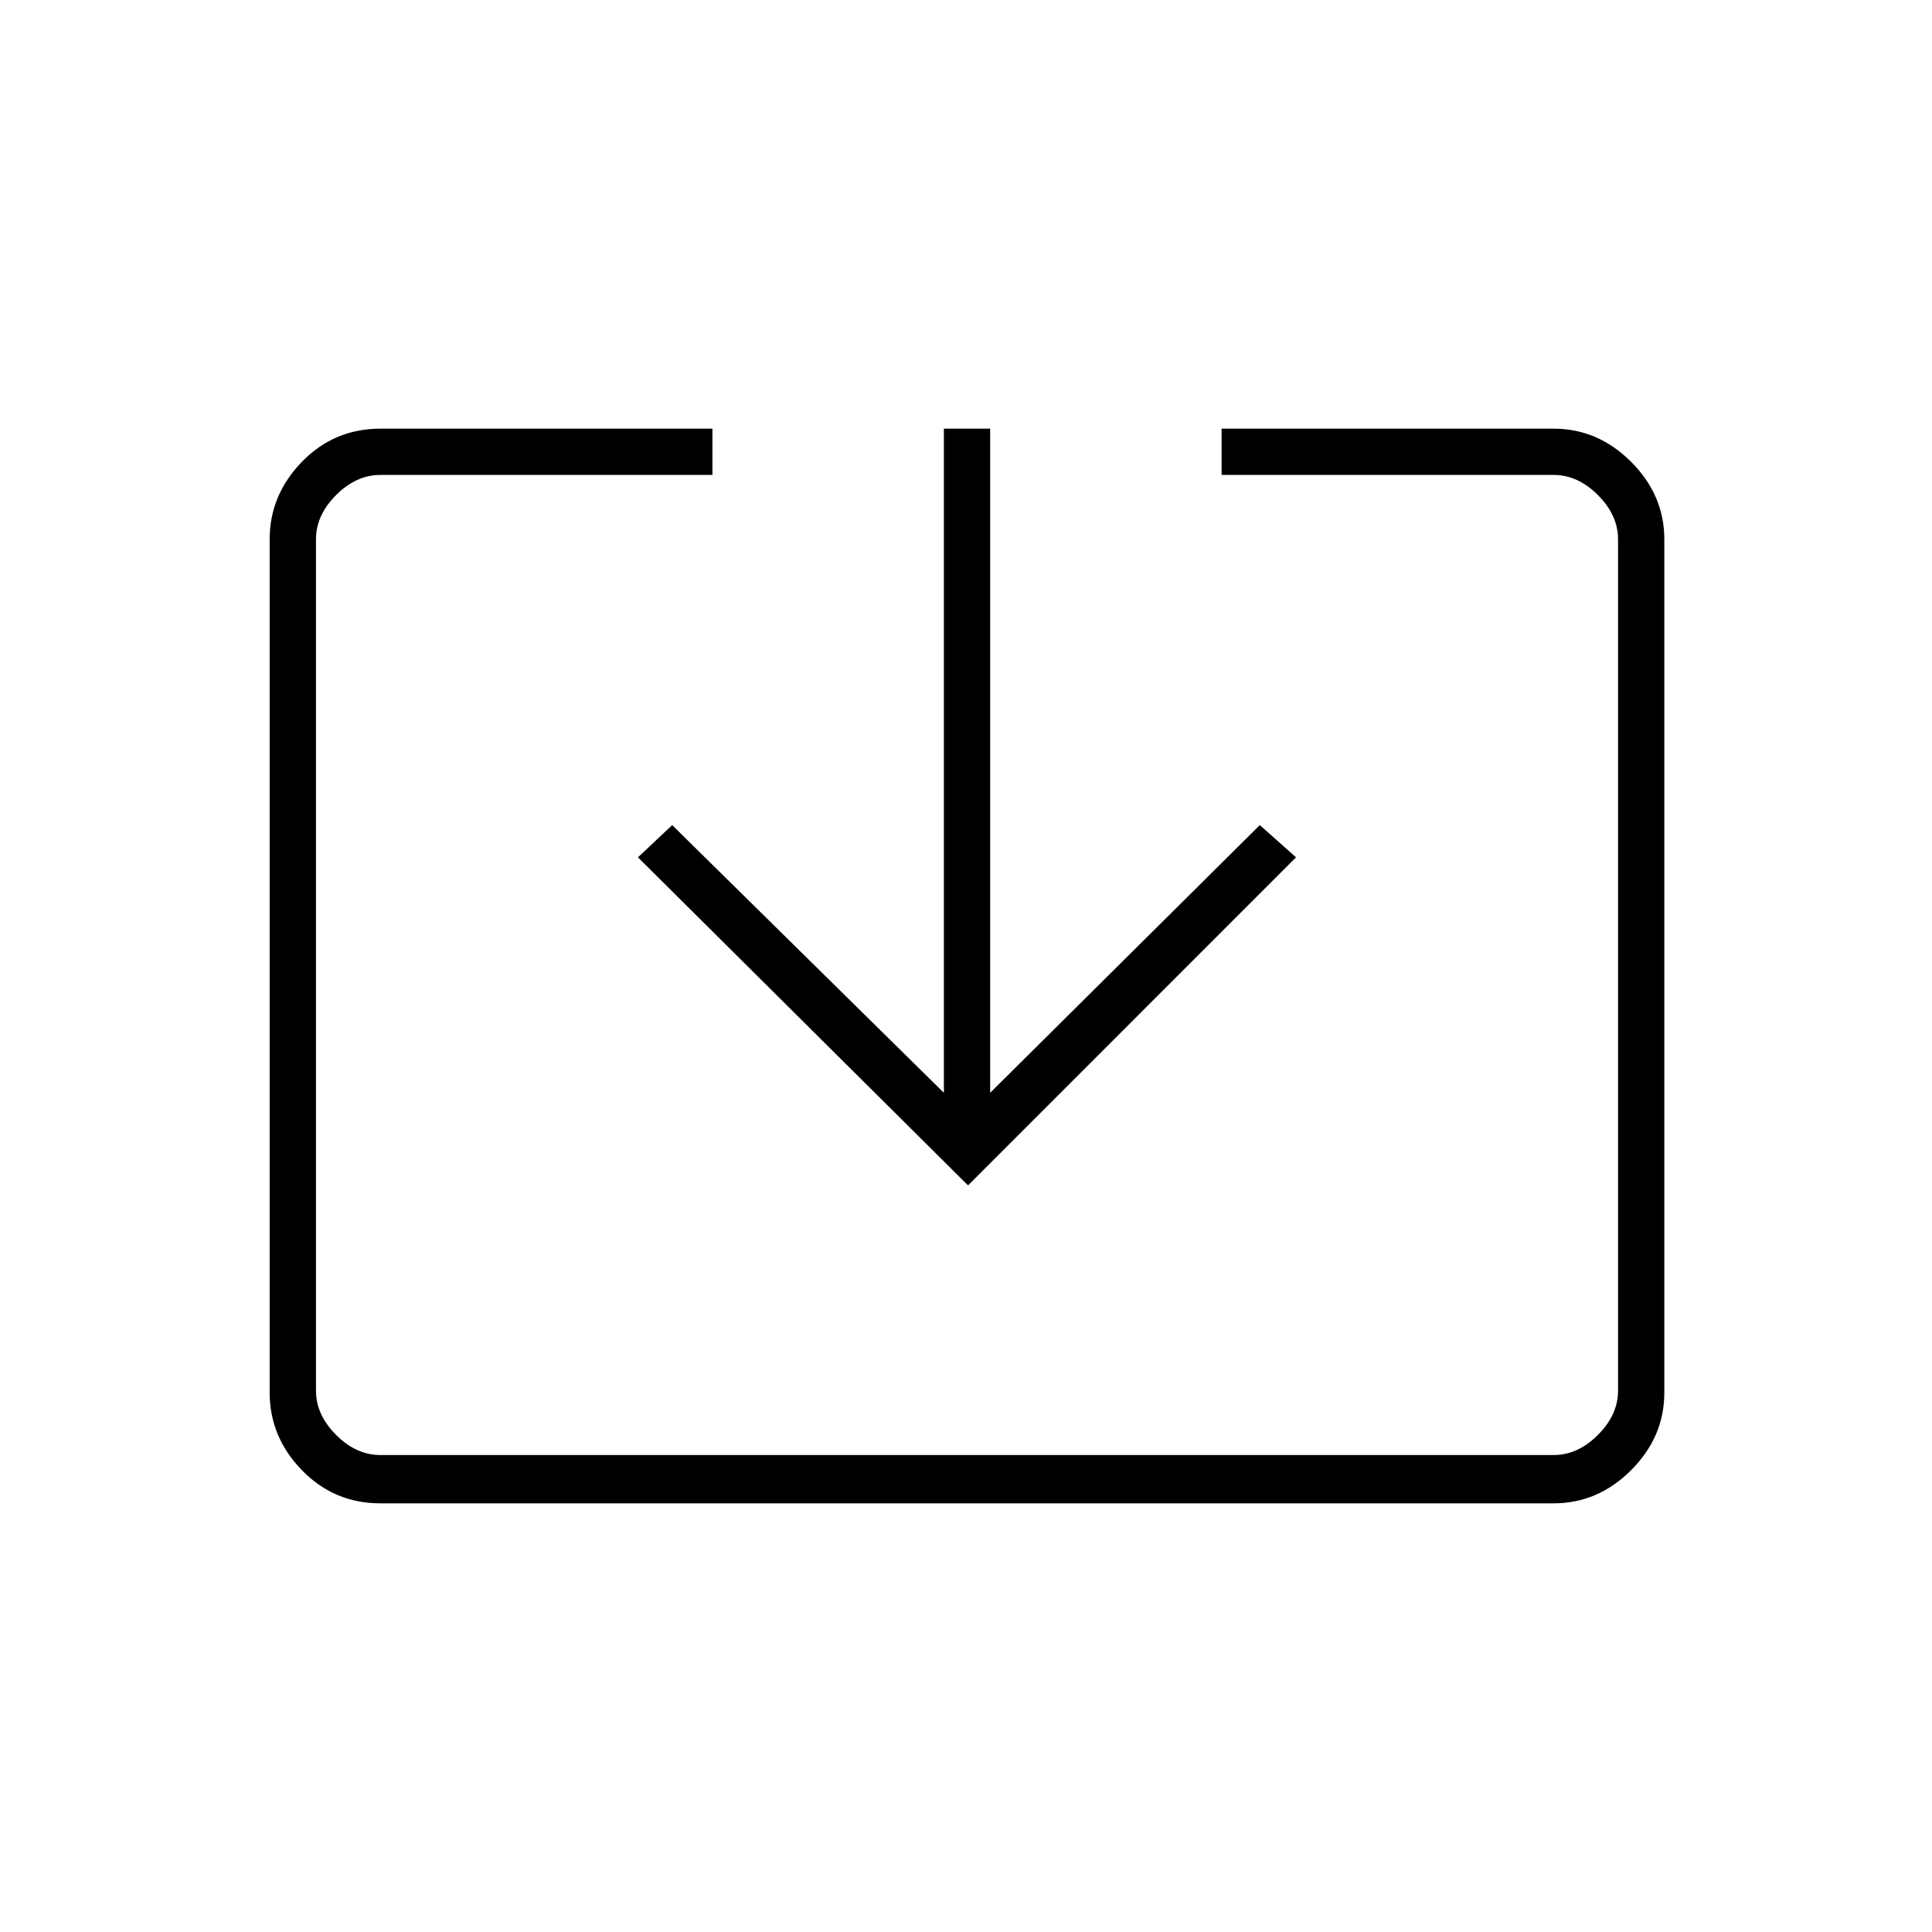 <svg xmlns="http://www.w3.org/2000/svg" height="40" width="40"><path d="M7.875 31.125Q6.917 31.125 6.25 30.438Q5.583 29.75 5.583 28.833V11.167Q5.583 10.25 6.25 9.562Q6.917 8.875 7.875 8.875H14.75V9.833H7.875Q7.375 9.833 6.958 10.25Q6.542 10.667 6.542 11.167V28.792Q6.542 29.292 6.958 29.708Q7.375 30.125 7.875 30.125H32.167Q32.667 30.125 33.083 29.708Q33.5 29.292 33.5 28.792V11.167Q33.5 10.667 33.083 10.25Q32.667 9.833 32.167 9.833H25.292V8.875H32.167Q33.083 8.875 33.771 9.562Q34.458 10.25 34.458 11.167V28.833Q34.458 29.75 33.771 30.438Q33.083 31.125 32.167 31.125ZM20.042 24.542 13.208 17.75 13.917 17.083 19.542 22.625V8.875H20.5V22.625L26.083 17.083L26.833 17.75Z"/></svg>